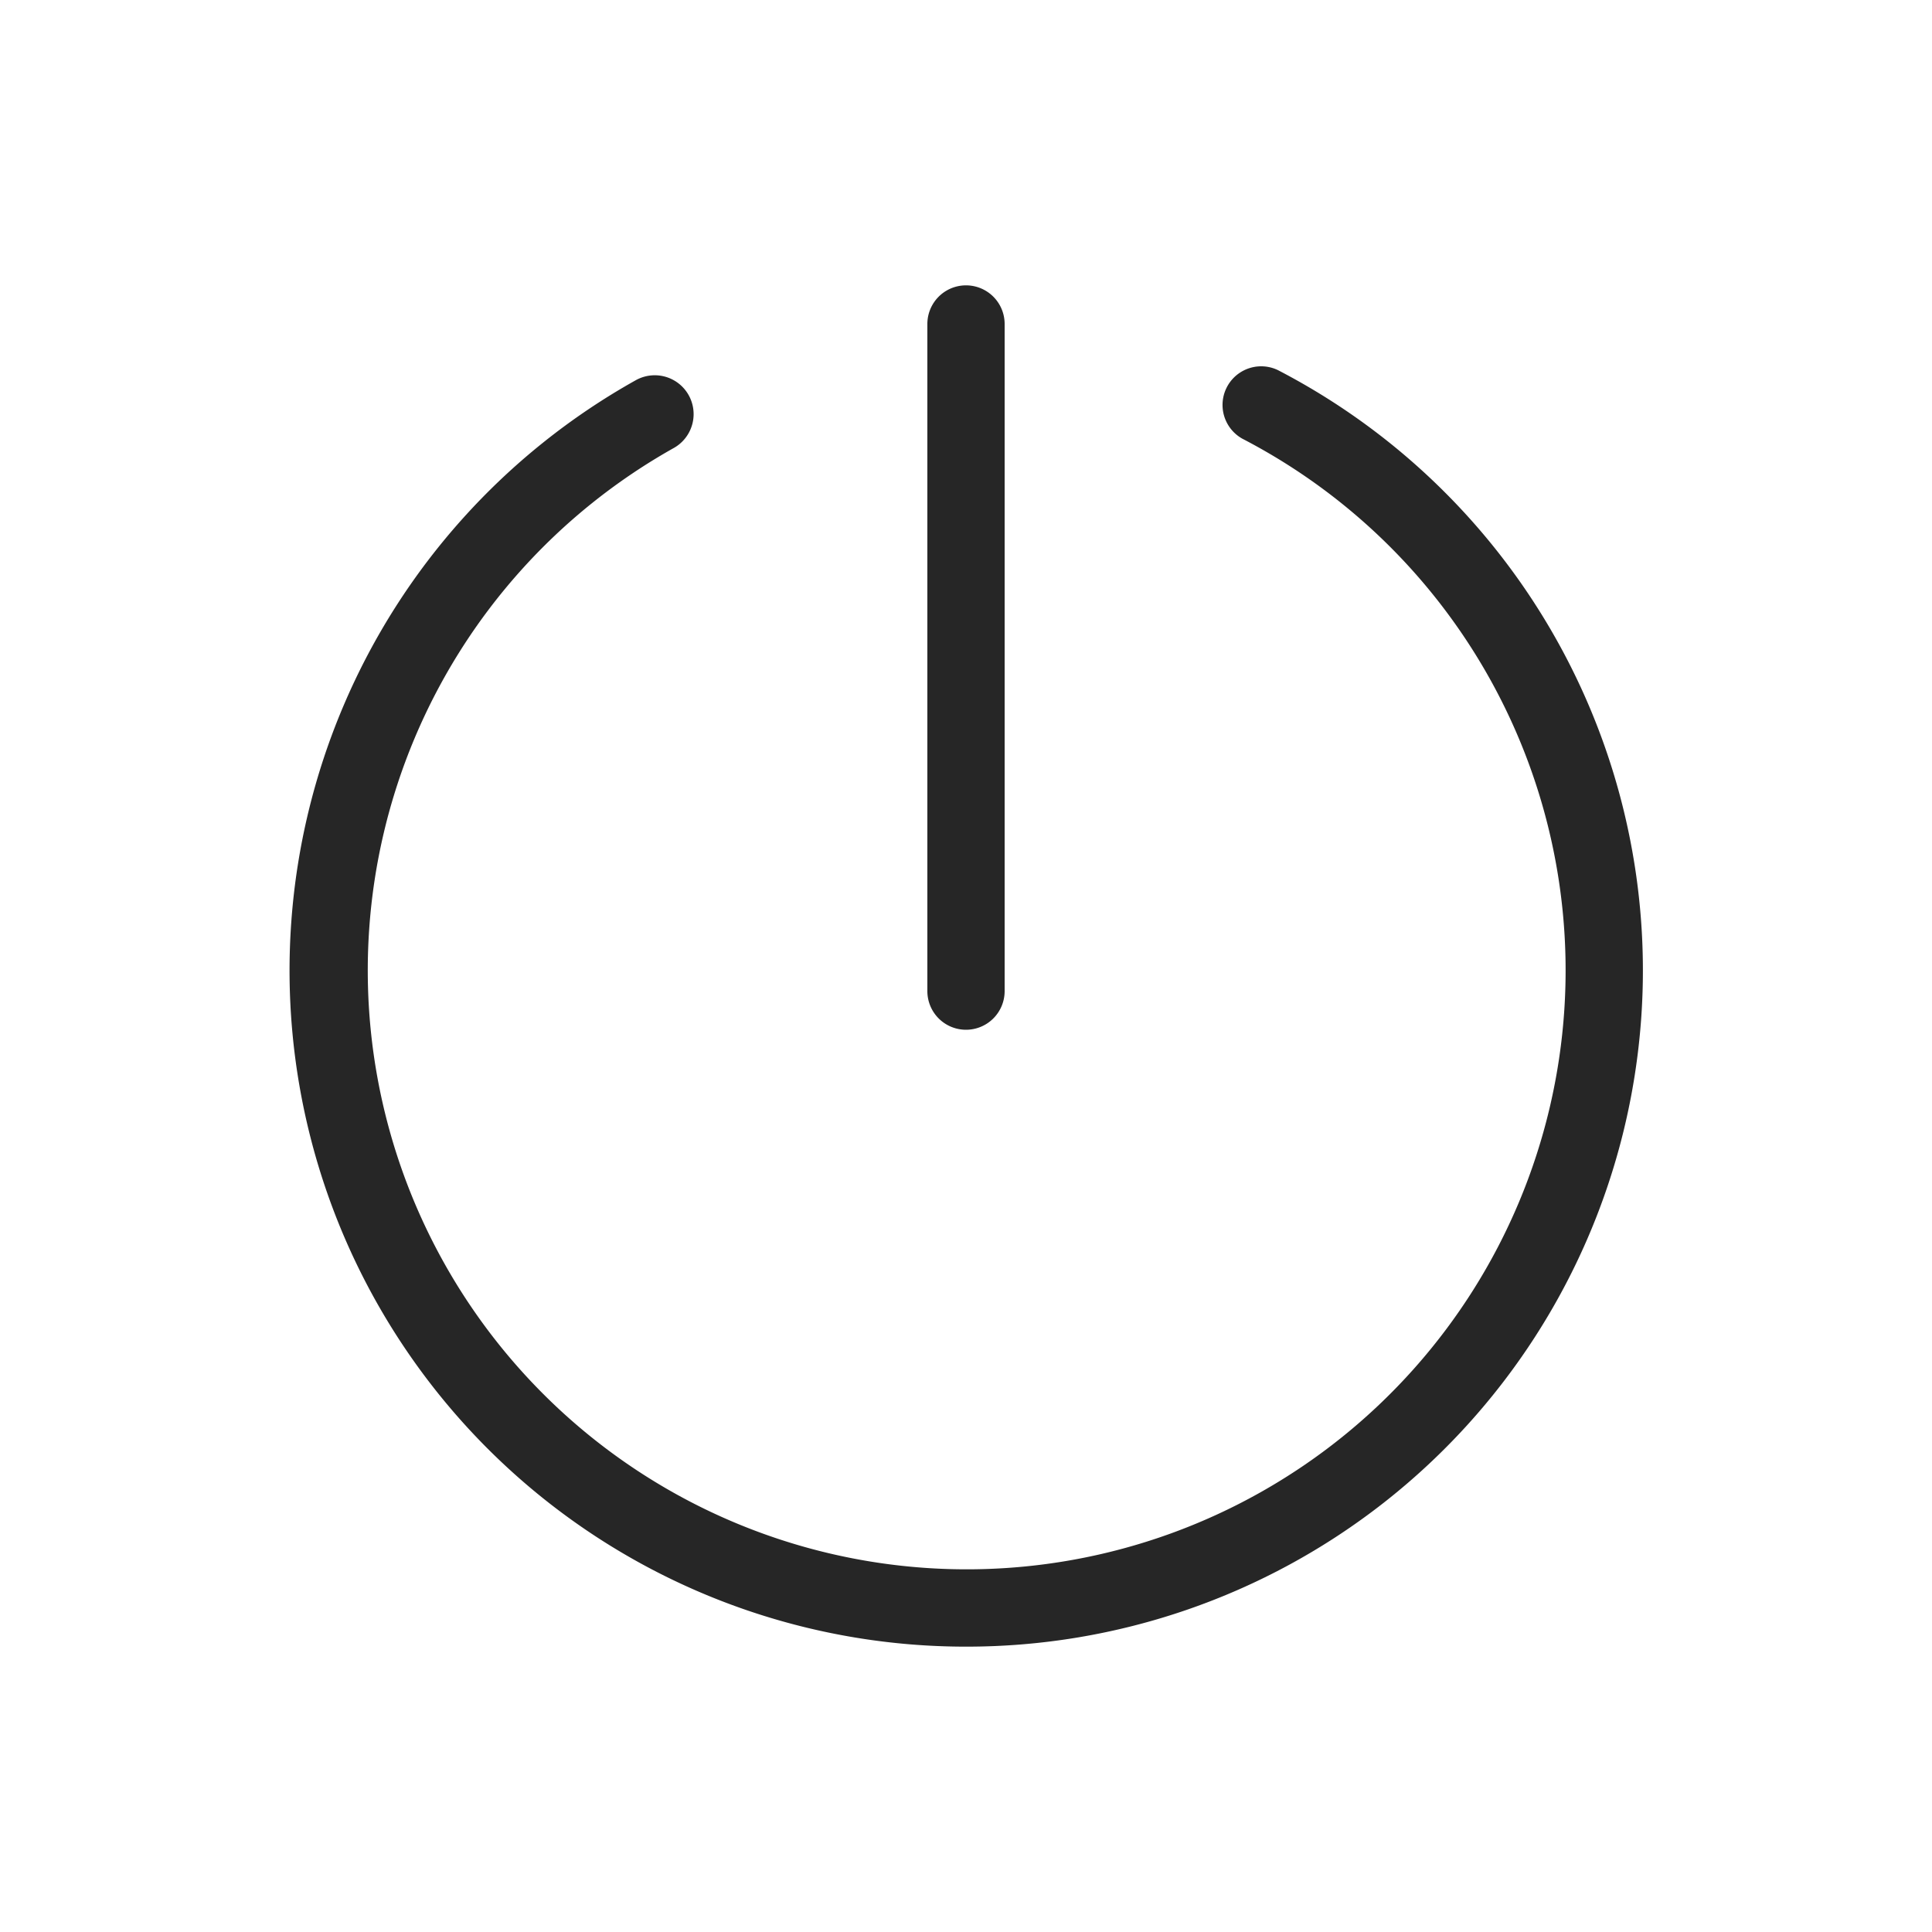 <svg id="图层_1" data-name="图层 1" xmlns="http://www.w3.org/2000/svg" viewBox="0 0 100 100"><defs><style>.cls-1{fill:#262626;}</style></defs><title>退出登录</title><path class="cls-1" d="M50,85.23A35,35,0,0,1,32.89,19.69a2,2,0,0,1,2,3.49,31,31,0,1,0,29.42-.47,2,2,0,0,1,1.84-3.55A35,35,0,0,1,50,85.23Z"/><path class="cls-1" d="M50,53.3a2,2,0,0,1-2-2V16.77a2,2,0,1,1,4,0V51.3A2,2,0,0,1,50,53.3Z"/></svg>